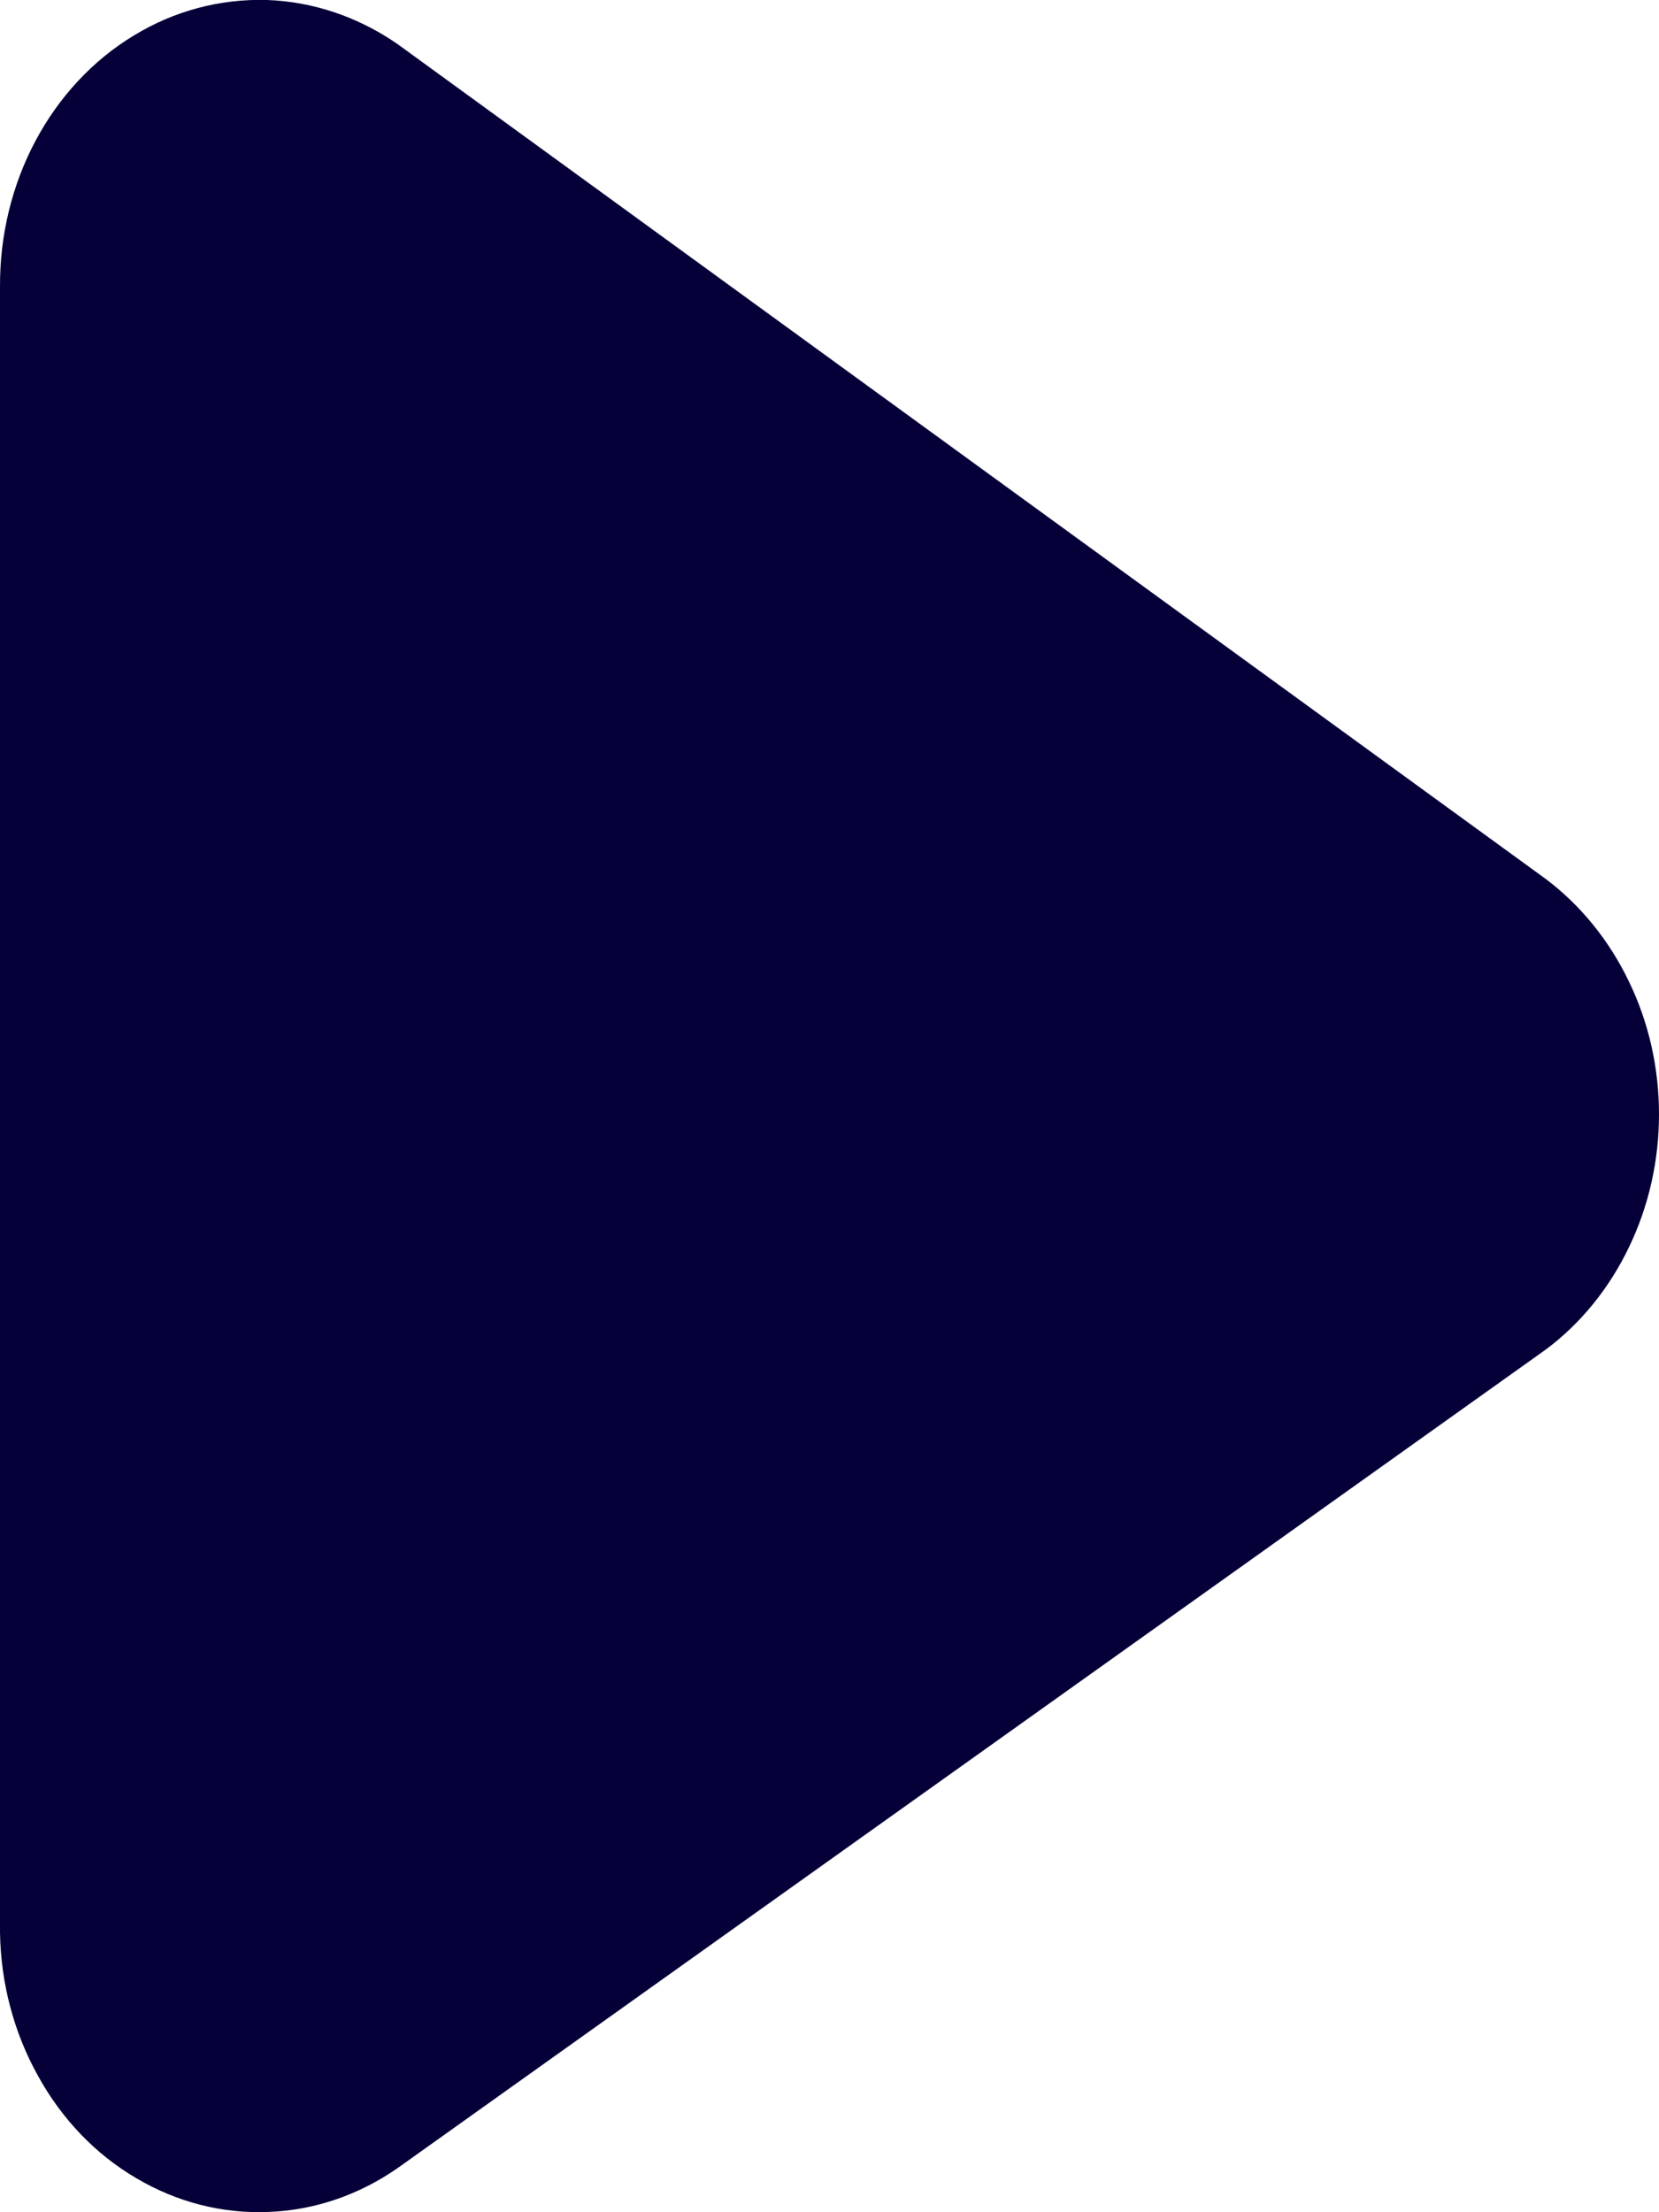 <svg width="6" height="8" viewBox="0 0 6 8" fill="none" xmlns="http://www.w3.org/2000/svg">
<path d="M1.44 0.161L5.591 3.179C5.717 3.274 5.82 3.401 5.891 3.549C5.963 3.697 6 3.862 6 4.03C6 4.197 5.963 4.362 5.891 4.511C5.82 4.659 5.717 4.786 5.591 4.88L1.44 7.839C1.3 7.937 1.138 7.993 0.971 7.999C0.805 8.006 0.64 7.964 0.493 7.877C0.346 7.791 0.223 7.663 0.137 7.506C0.05 7.35 0.003 7.172 2.85098e-05 6.989V1.037C-0.001 0.852 0.043 0.67 0.128 0.51C0.213 0.35 0.336 0.218 0.483 0.129C0.63 0.039 0.797 -0.005 0.966 0C1.134 0.006 1.298 0.062 1.44 0.161Z" fill="#050038"/>
</svg>
